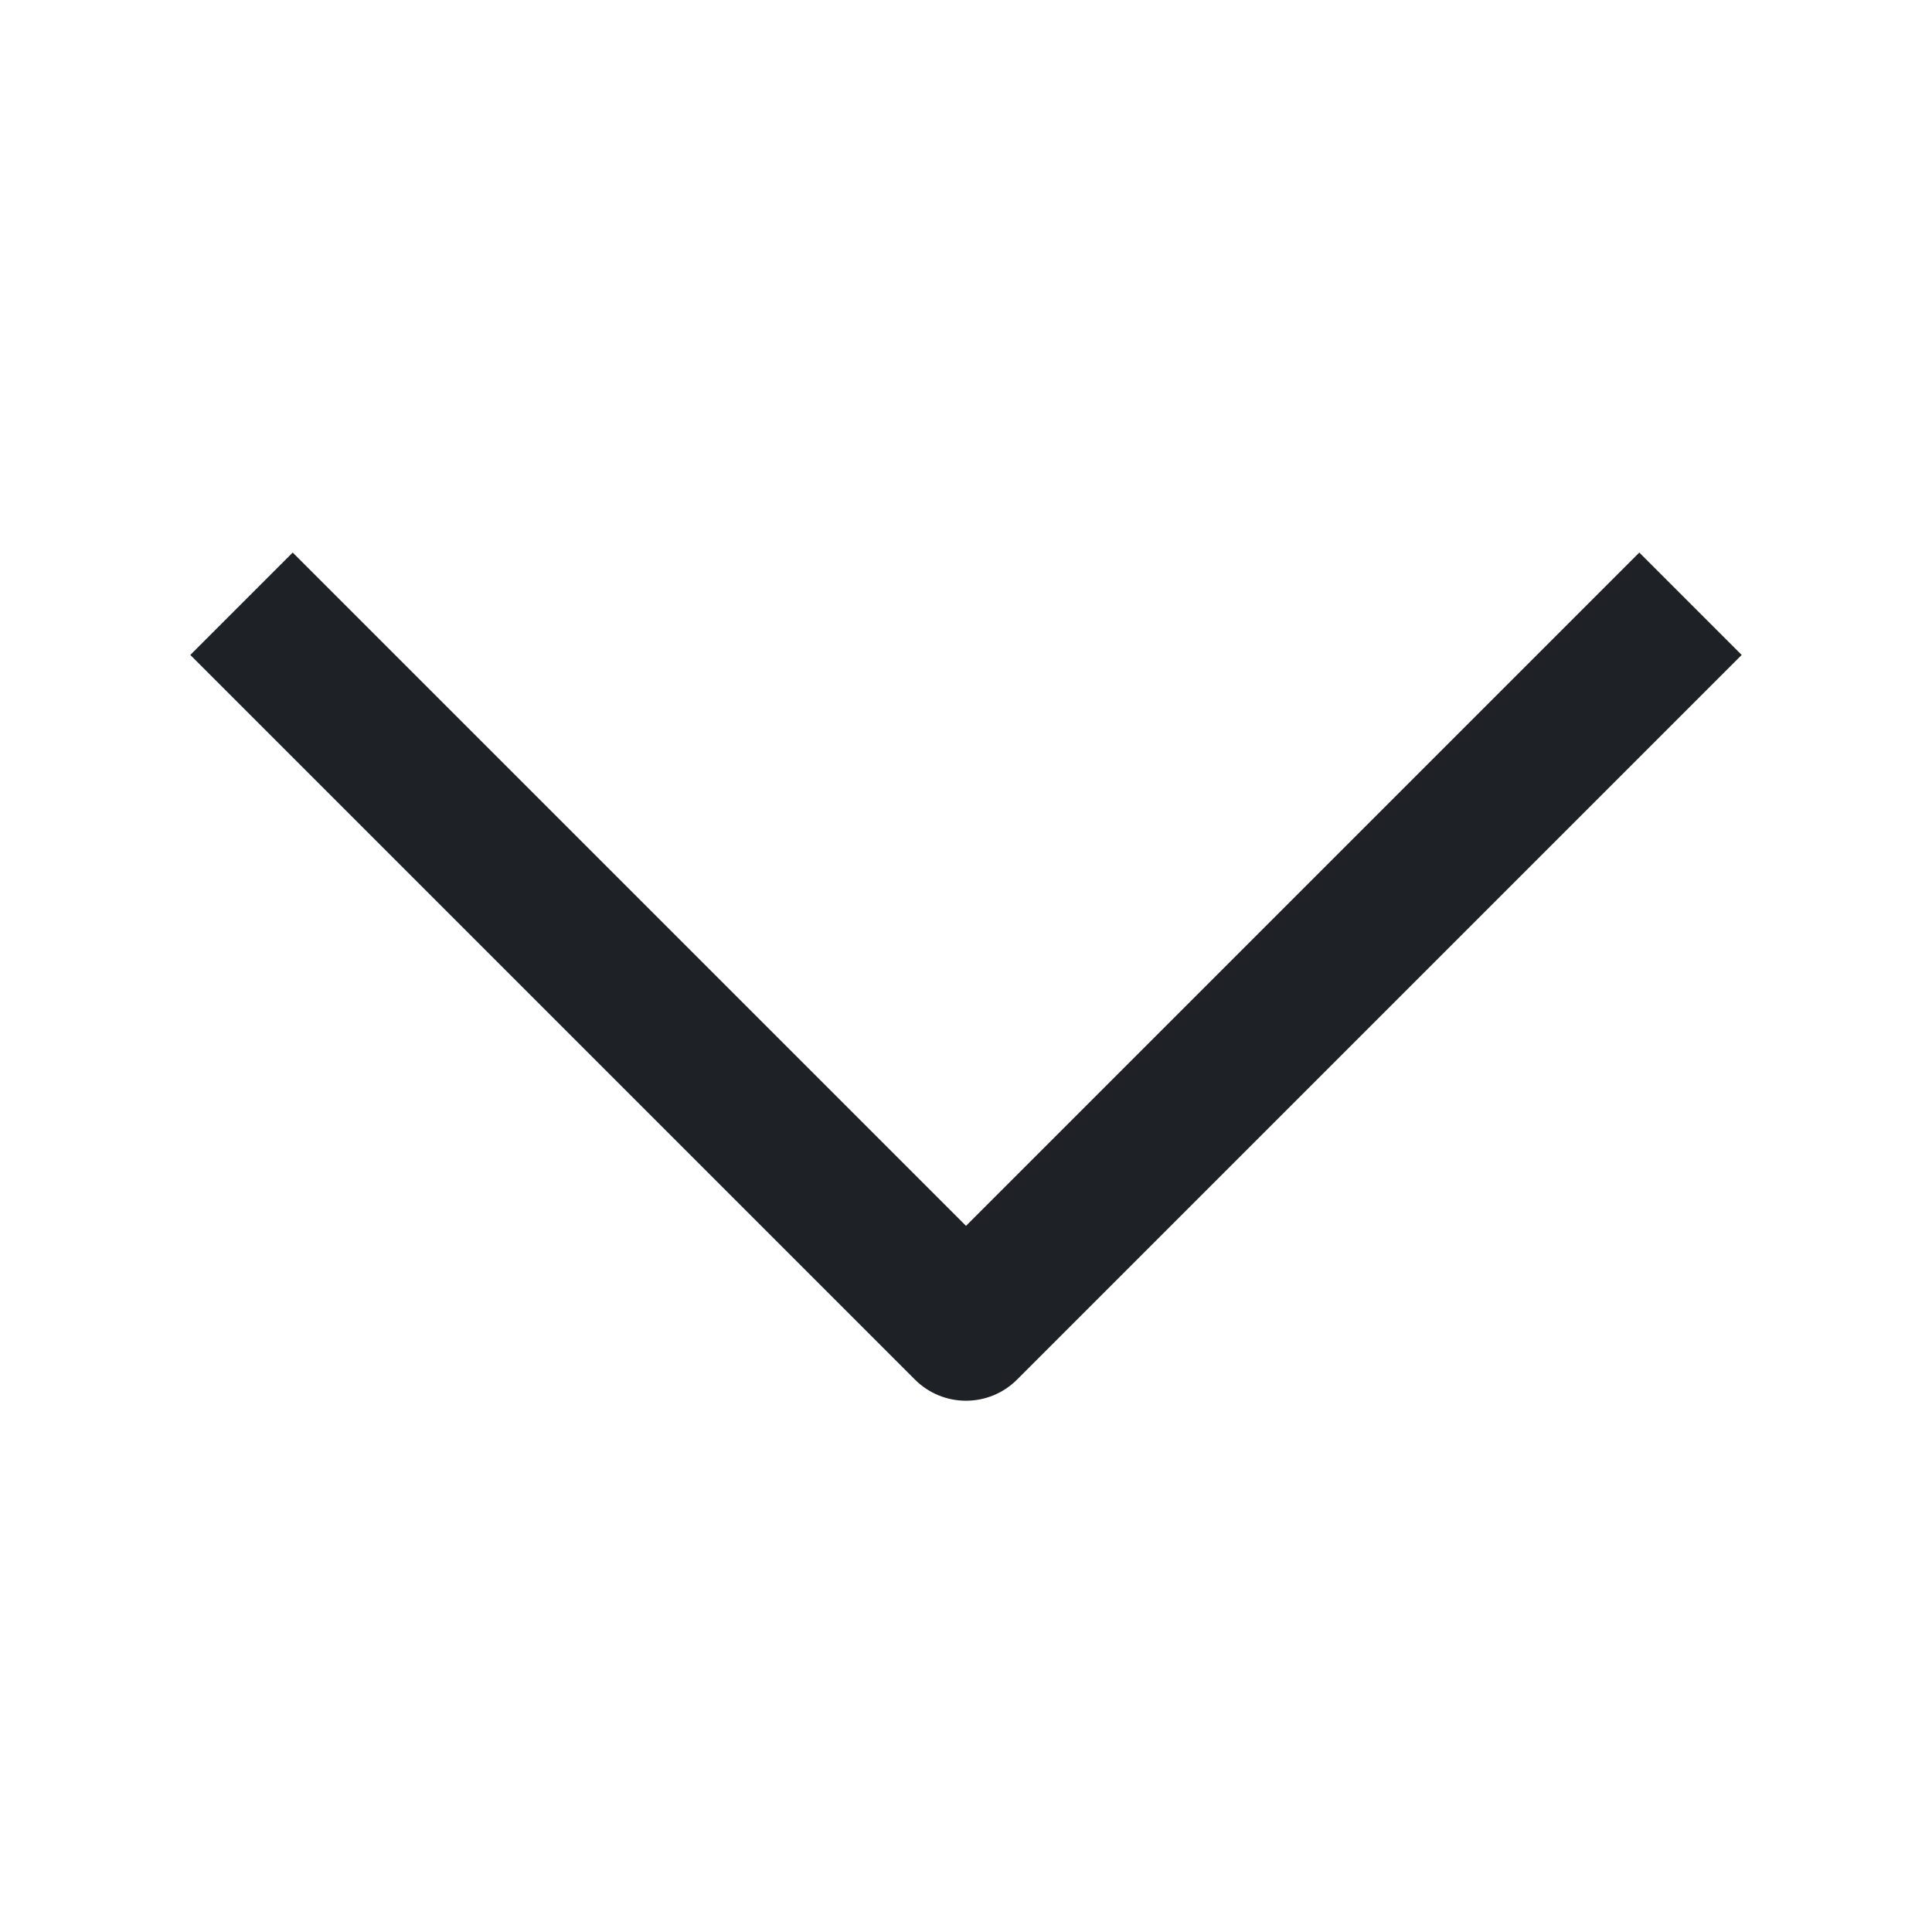 <svg width="16" height="16" viewBox="0 0 16 16" fill="none" xmlns="http://www.w3.org/2000/svg">
<path d="M7.576 11.424L1.576 5.424L2.424 4.576L8 10.152L13.576 4.576L14.424 5.424L8.424 11.424C8.19 11.659 7.81 11.659 7.576 11.424Z" fill="#1E2226"/>
</svg>
